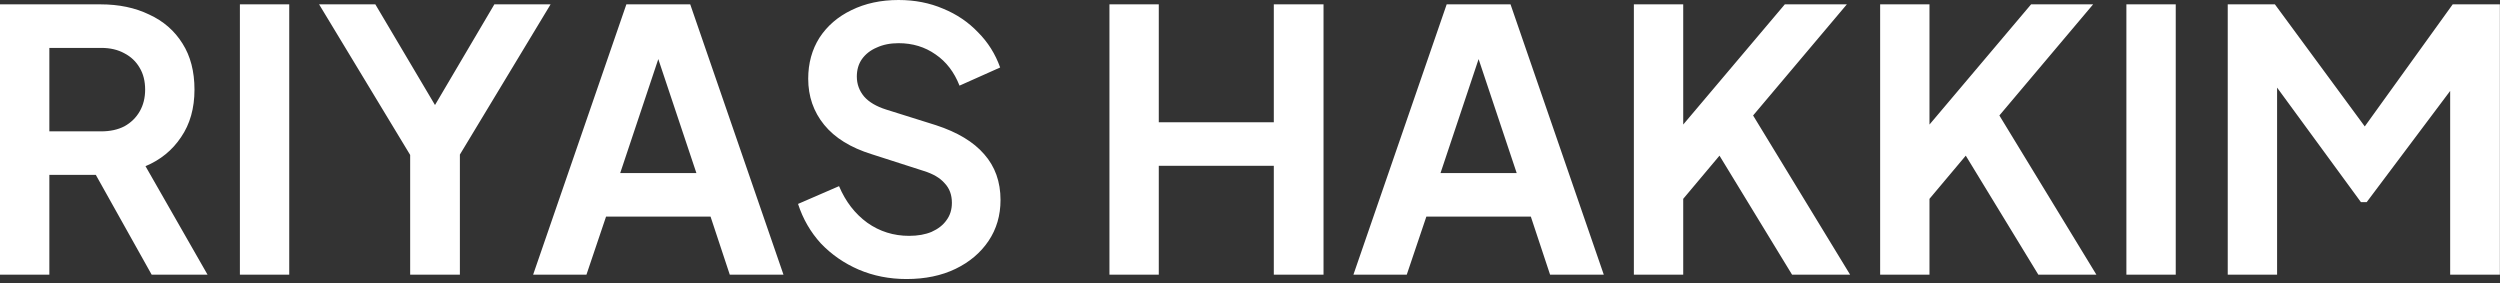 <svg width="212" height="24" viewBox="0 0 212 24" fill="none" xmlns="http://www.w3.org/2000/svg">
<rect x="0" y="0" width="212" height="24" fill="#333333" stroke="none"/>
<path d="M0 23.292V0.369H8.523C10.082 0.369 11.456 0.656 12.646 1.231C13.856 1.785 14.8 2.605 15.477 3.692C16.154 4.759 16.492 6.062 16.492 7.6C16.492 9.18 16.113 10.523 15.354 11.631C14.615 12.739 13.61 13.559 12.338 14.092L17.6 23.292H12.861L7.231 13.231L9.938 14.831H4.185V23.292H0ZM4.185 11.139H8.585C9.344 11.139 10 10.995 10.554 10.708C11.108 10.4 11.539 9.98 11.846 9.446C12.154 8.913 12.308 8.297 12.308 7.6C12.308 6.882 12.154 6.267 11.846 5.754C11.539 5.221 11.108 4.81 10.554 4.523C10 4.215 9.344 4.062 8.585 4.062H4.185V11.139ZM20.343 23.292V0.369H24.527V23.292H20.343ZM34.782 23.292V13.139L27.059 0.369H31.829L37.736 10.338H36.044L41.921 0.369H46.69L38.998 13.108V23.292H34.782ZM45.209 23.292L53.116 0.369H58.532L66.439 23.292H61.885L60.255 18.369H51.393L49.731 23.292H45.209ZM52.593 14.677H59.055L55.239 3.262H56.408L52.593 14.677ZM76.874 23.662C75.418 23.662 74.064 23.395 72.813 22.861C71.582 22.328 70.516 21.59 69.613 20.646C68.731 19.682 68.085 18.564 67.674 17.292L71.151 15.785C71.705 17.097 72.505 18.133 73.551 18.892C74.598 19.631 75.777 20 77.09 20C77.828 20 78.464 19.887 78.998 19.662C79.551 19.415 79.972 19.087 80.259 18.677C80.567 18.267 80.721 17.774 80.721 17.2C80.721 16.523 80.516 15.969 80.105 15.539C79.716 15.087 79.121 14.739 78.321 14.492L73.921 13.077C72.136 12.523 70.793 11.692 69.89 10.585C68.987 9.477 68.536 8.174 68.536 6.677C68.536 5.364 68.854 4.205 69.49 3.2C70.146 2.195 71.049 1.415 72.198 0.862C73.367 0.287 74.7 0 76.198 0C77.572 0 78.834 0.246 79.982 0.738C81.131 1.21 82.116 1.877 82.936 2.738C83.777 3.579 84.403 4.574 84.813 5.723L81.367 7.262C80.916 6.113 80.239 5.231 79.336 4.615C78.433 3.979 77.387 3.662 76.198 3.662C75.5 3.662 74.885 3.785 74.351 4.031C73.818 4.256 73.398 4.585 73.09 5.015C72.803 5.426 72.659 5.918 72.659 6.492C72.659 7.128 72.864 7.692 73.275 8.185C73.685 8.656 74.31 9.026 75.151 9.292L79.367 10.615C81.192 11.21 82.556 12.031 83.459 13.077C84.382 14.123 84.844 15.415 84.844 16.954C84.844 18.267 84.505 19.426 83.828 20.431C83.151 21.436 82.218 22.226 81.028 22.8C79.839 23.374 78.454 23.662 76.874 23.662ZM94.081 23.292V0.369H98.265V10.369H108.019V0.369H112.235V23.292H108.019V14.062H98.265V23.292H94.081ZM114.77 23.292L122.678 0.369H128.093L136.001 23.292H131.447L129.815 18.369H120.955L119.293 23.292H114.77ZM122.155 14.677H128.616L124.801 3.262H125.97L122.155 14.677ZM138.552 23.292V0.369H142.737V12.308L141.598 11.908L151.352 0.369H156.613L147.475 11.2L147.721 8.246L156.89 23.292H151.967L145.813 13.2L142.737 16.861V23.292H138.552ZM159.436 23.292V0.369H163.62V12.308L162.482 11.908L172.236 0.369H177.497L168.359 11.2L168.605 8.246L177.774 23.292H172.851L166.697 13.2L163.62 16.861V23.292H159.436ZM180.318 23.292V0.369H184.503V23.292H180.318ZM188.912 23.292V0.369H192.912L201.497 12.031H199.589L207.989 0.369H211.989V23.292H207.774V5.138L209.405 5.538L200.697 17.139H200.205L191.712 5.538L193.097 5.138V23.292H188.912Z" fill="white"/>
</svg>

